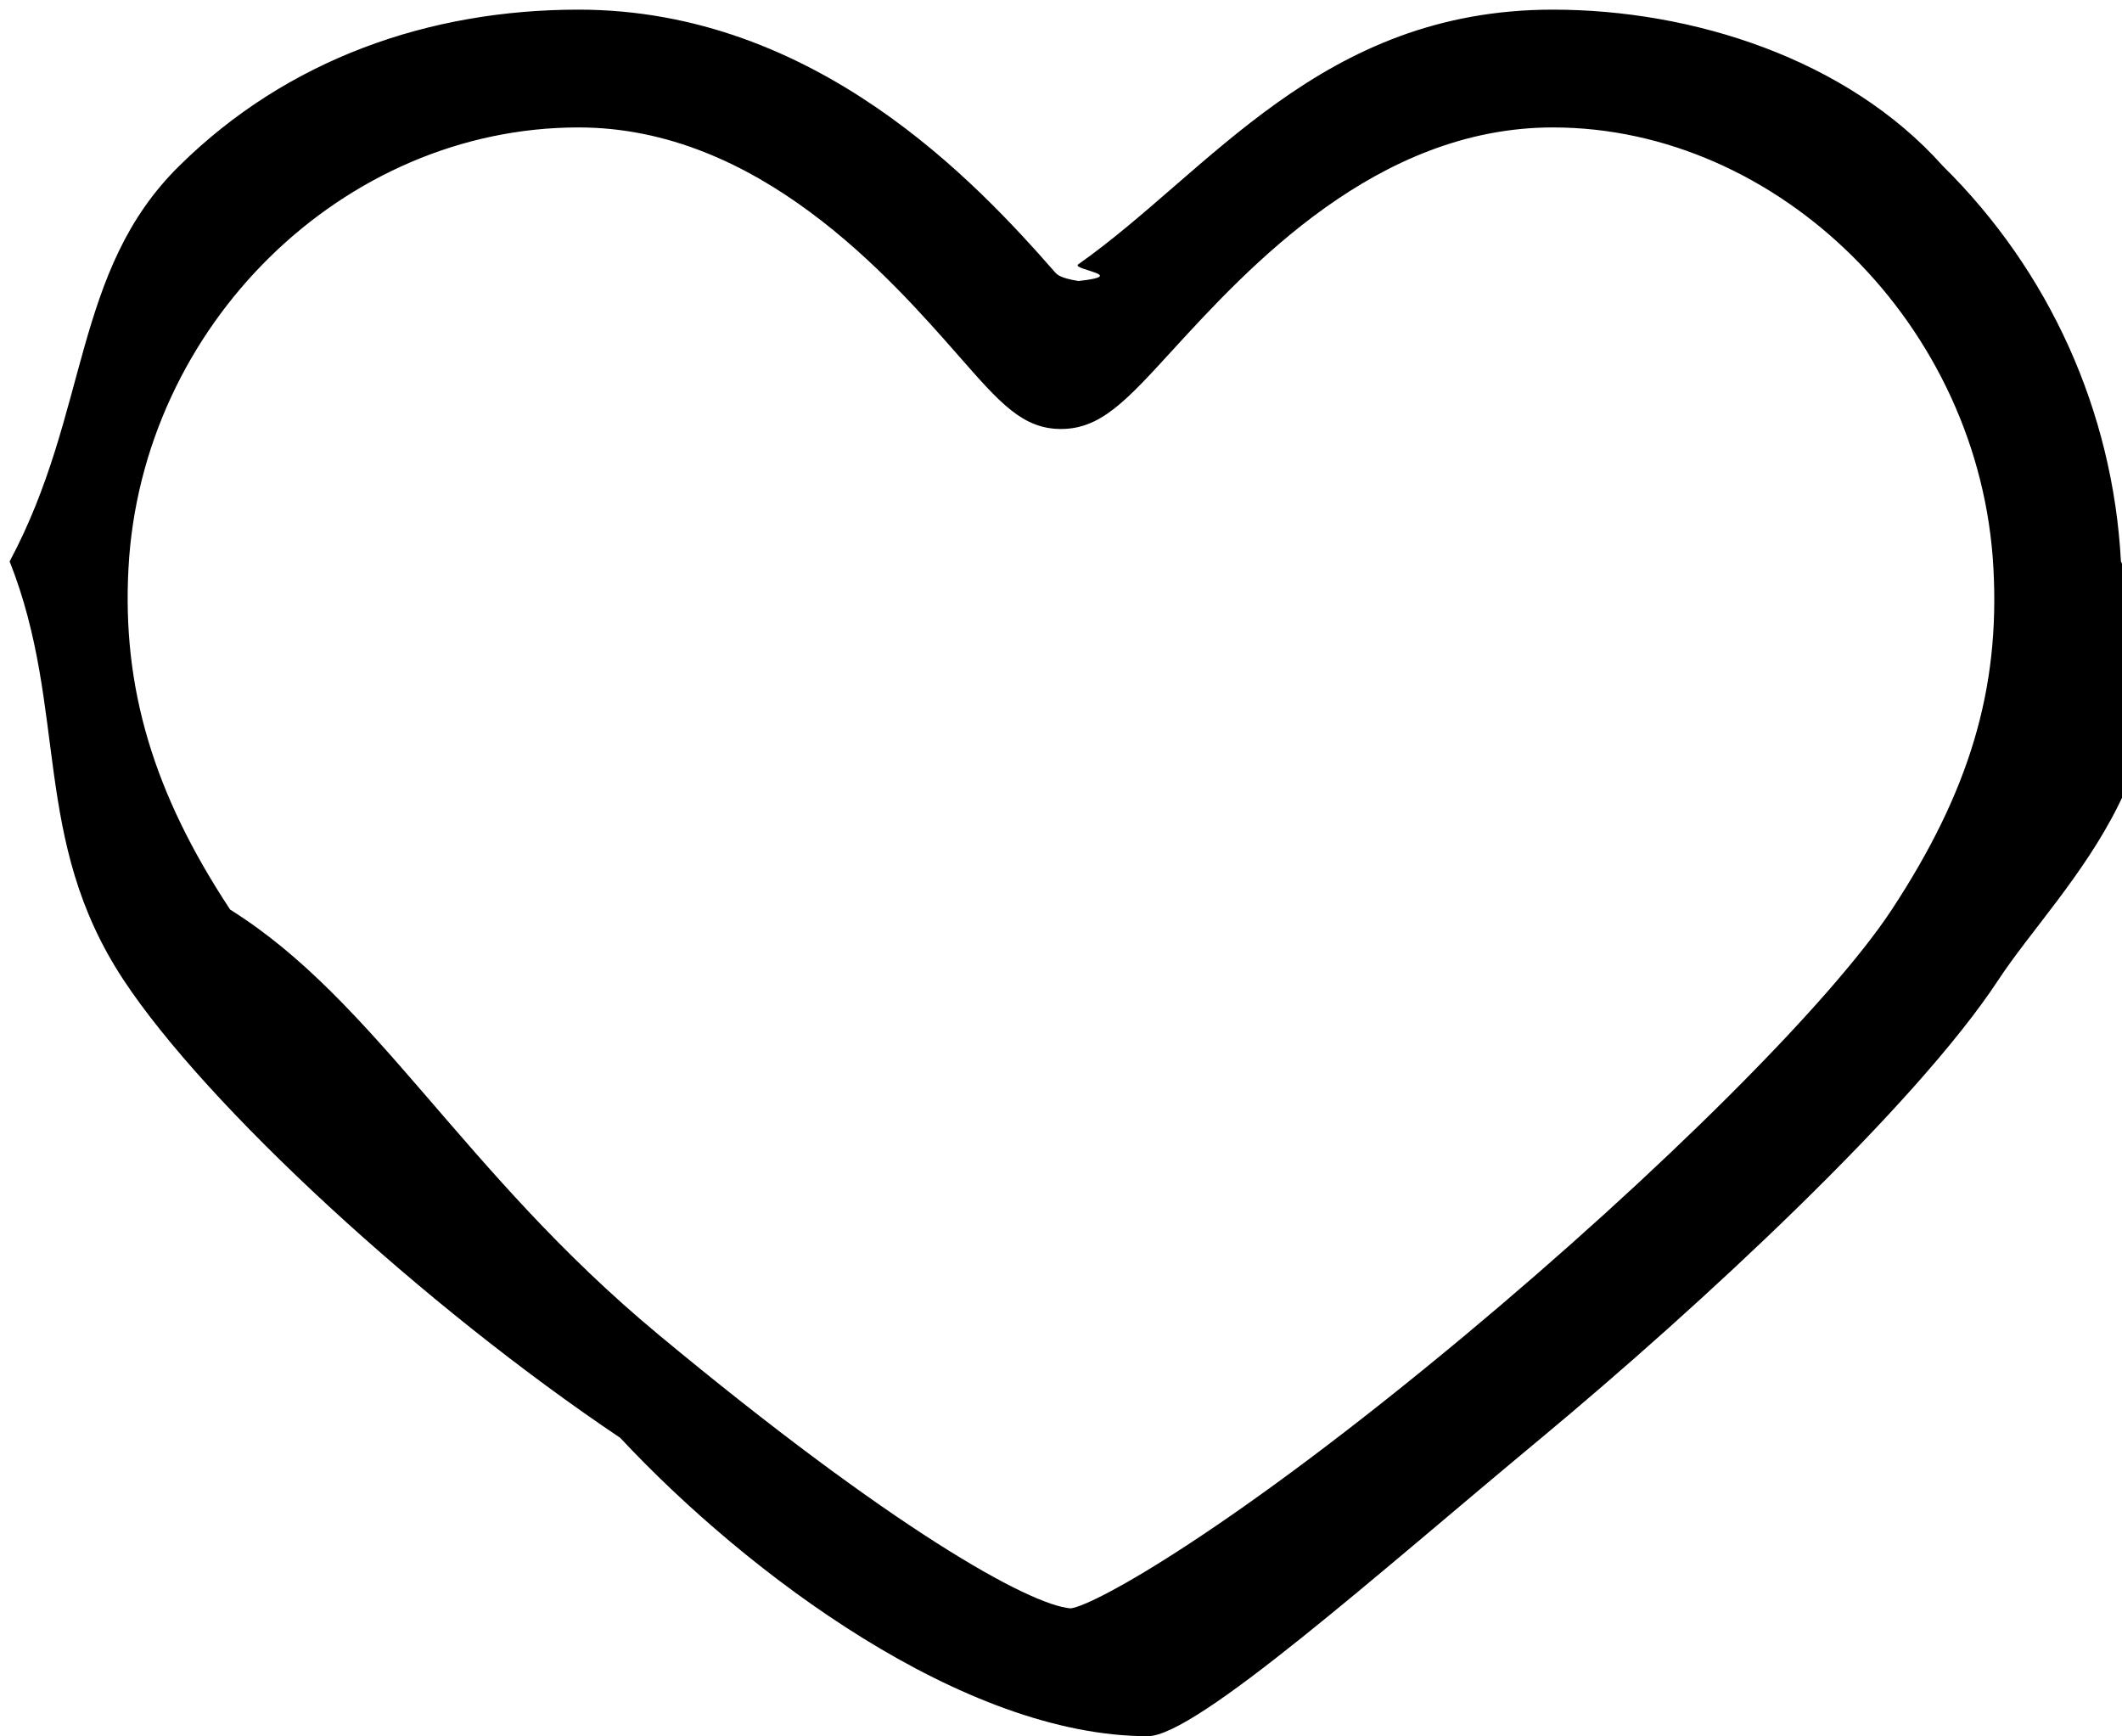 <svg 
 xmlns="http://www.w3.org/2000/svg"
 xmlns:xlink="http://www.w3.org/1999/xlink"
 width="22px" height="18px">
<path fill-rule="evenodd"  
 d="M21.989,5.820 C21.906,4.268 21.250,2.812 20.141,1.719 C19.15,0.609 17.545,0.1 16.1,0.1 C13.690,0.1 12.54,1.784 11.175,2.743 C11.125,2.798 11.71,2.856 11.18,2.913 C10.990,2.881 10.962,2.849 10.935,2.819 C10.132,1.903 8.460,0.1 5.998,0.1 C4.454,0.1 2.984,0.609 1.859,1.719 C0.749,2.812 0.93,4.268 0.10,5.820 C0.71,7.361 0.319,8.700 1.280,10.157 C2.142,11.465 4.384,13.532 6.43,14.905 C7.748,16.316 9.994,17.998 11.9,17.998 C12.40,17.998 14.278,16.319 15.974,14.911 C17.619,13.544 19.850,11.479 20.719,10.157 C21.366,9.173 22.95,7.791 21.989,5.820 ZM19.613,9.430 C18.981,10.390 17.201,12.165 15.183,13.847 C12.777,15.852 11.352,16.642 11.10,16.673 C10.669,16.638 9.241,15.840 6.822,13.831 C4.792,12.145 3.9,10.377 2.386,9.429 C1.590,8.223 1.265,7.131 1.332,5.891 C1.466,3.372 3.560,1.321 5.998,1.321 C7.860,1.321 9.214,2.864 9.941,3.691 C10.368,4.179 10.604,4.447 11.0,4.447 C11.408,4.447 11.672,4.160 12.150,3.637 C12.944,2.771 14.272,1.321 16.1,1.321 C18.440,1.321 20.533,3.372 20.667,5.891 C20.735,7.145 20.419,8.203 19.613,9.430 Z"/>
</svg>